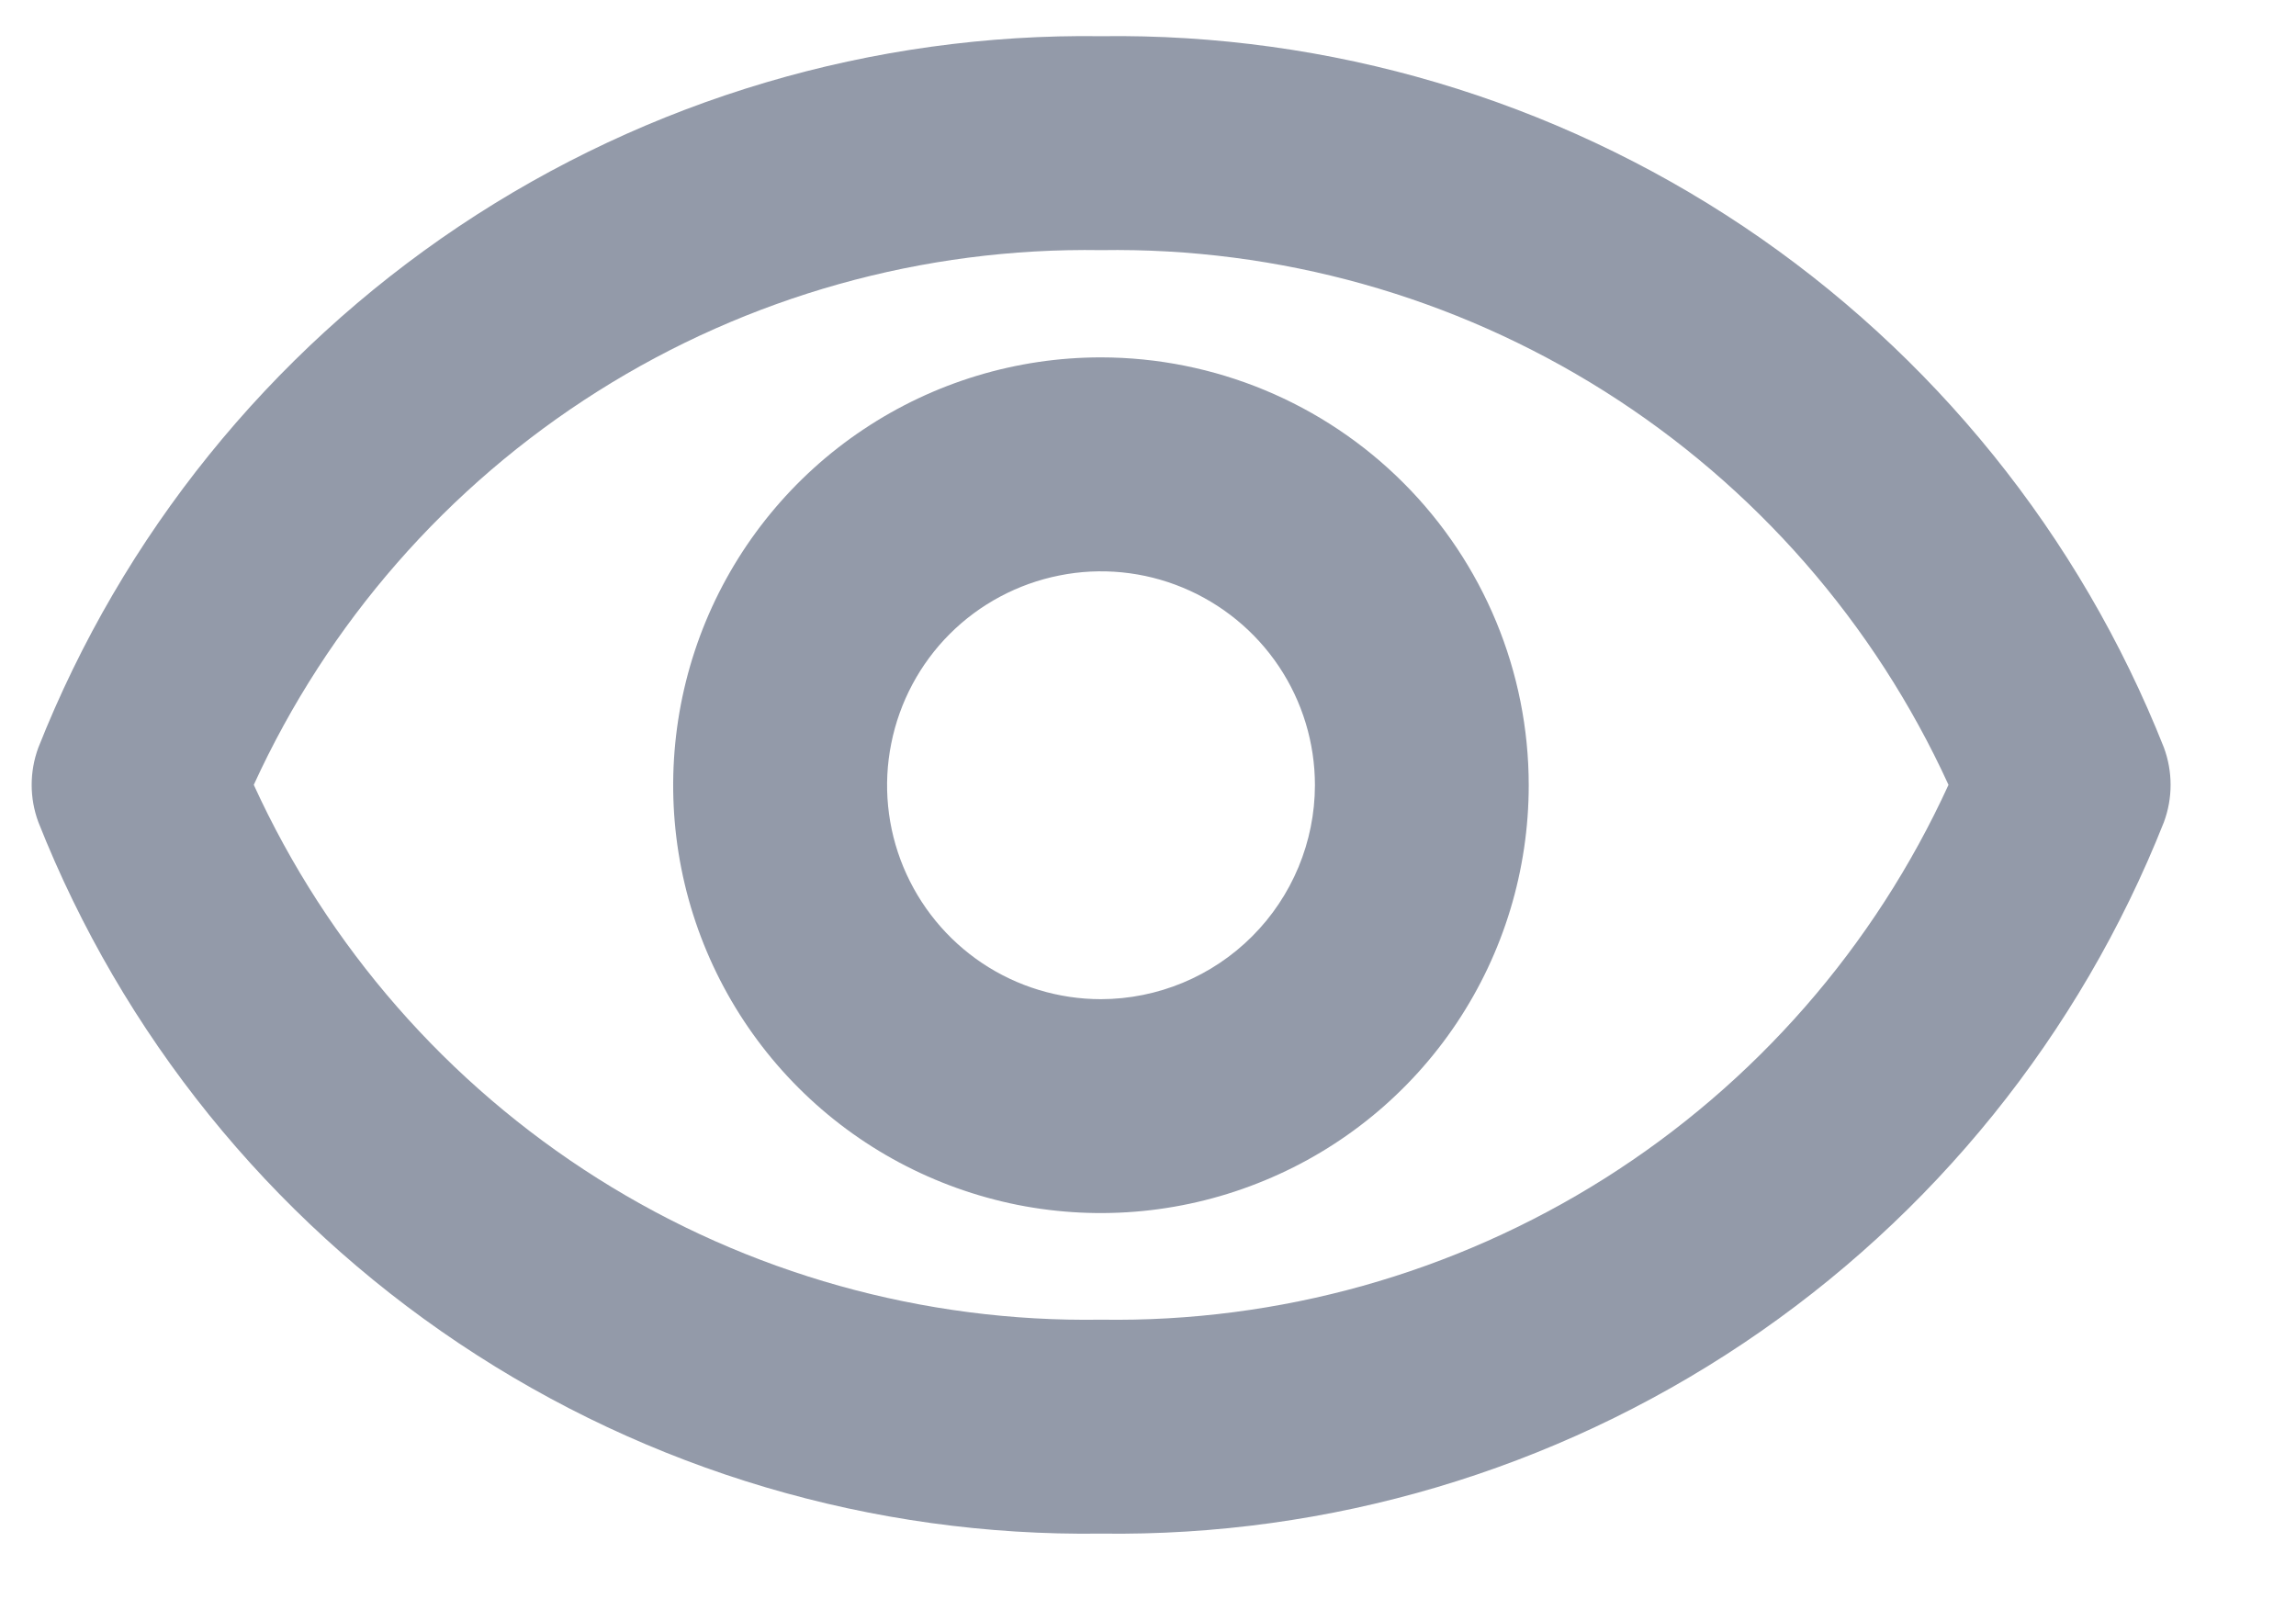 <svg width="17" height="12" viewBox="0 0 17 12" fill="none" xmlns="http://www.w3.org/2000/svg">
<path d="M16.022 5.535C15.399 3.963 14.313 2.617 12.908 1.676C11.502 0.736 9.844 0.245 8.153 0.268C6.462 0.245 4.804 0.736 3.398 1.676C1.993 2.617 0.906 3.963 0.284 5.535C0.218 5.714 0.218 5.909 0.284 6.087C0.906 7.66 1.993 9.006 3.398 9.946C4.804 10.887 6.462 11.378 8.153 11.355C9.844 11.378 11.502 10.887 12.908 9.946C14.313 9.006 15.399 7.66 16.022 6.087C16.088 5.909 16.088 5.714 16.022 5.535ZM8.153 9.771C6.836 9.792 5.54 9.429 4.426 8.726C3.312 8.023 2.427 7.01 1.879 5.811C2.427 4.613 3.312 3.6 4.426 2.897C5.54 2.194 6.836 1.831 8.153 1.852C9.47 1.831 10.765 2.194 11.88 2.897C12.994 3.6 13.879 4.613 14.427 5.811C13.879 7.01 12.994 8.023 11.88 8.726C10.765 9.429 9.47 9.792 8.153 9.771Z" fill="#667085" fill-opacity="0.7"/>
<path d="M8.152 2.646C7.525 2.646 6.913 2.832 6.392 3.18C5.871 3.528 5.465 4.023 5.225 4.602C4.986 5.181 4.923 5.817 5.045 6.432C5.167 7.046 5.469 7.611 5.912 8.054C6.355 8.497 6.92 8.798 7.534 8.921C8.148 9.043 8.785 8.98 9.364 8.74C9.943 8.501 10.438 8.095 10.786 7.574C11.134 7.053 11.319 6.44 11.319 5.814C11.319 4.974 10.985 4.169 10.391 3.575C9.797 2.981 8.992 2.647 8.152 2.646ZM8.152 7.398C7.839 7.398 7.532 7.305 7.272 7.131C7.012 6.957 6.809 6.709 6.689 6.42C6.569 6.131 6.537 5.812 6.599 5.505C6.66 5.198 6.811 4.915 7.032 4.694C7.253 4.473 7.536 4.322 7.843 4.261C8.15 4.199 8.469 4.231 8.758 4.351C9.047 4.471 9.295 4.674 9.469 4.934C9.643 5.194 9.736 5.501 9.736 5.814C9.735 6.234 9.568 6.636 9.271 6.933C8.974 7.23 8.572 7.397 8.152 7.398Z" fill="#667085" fill-opacity="0.7"/>
</svg>

